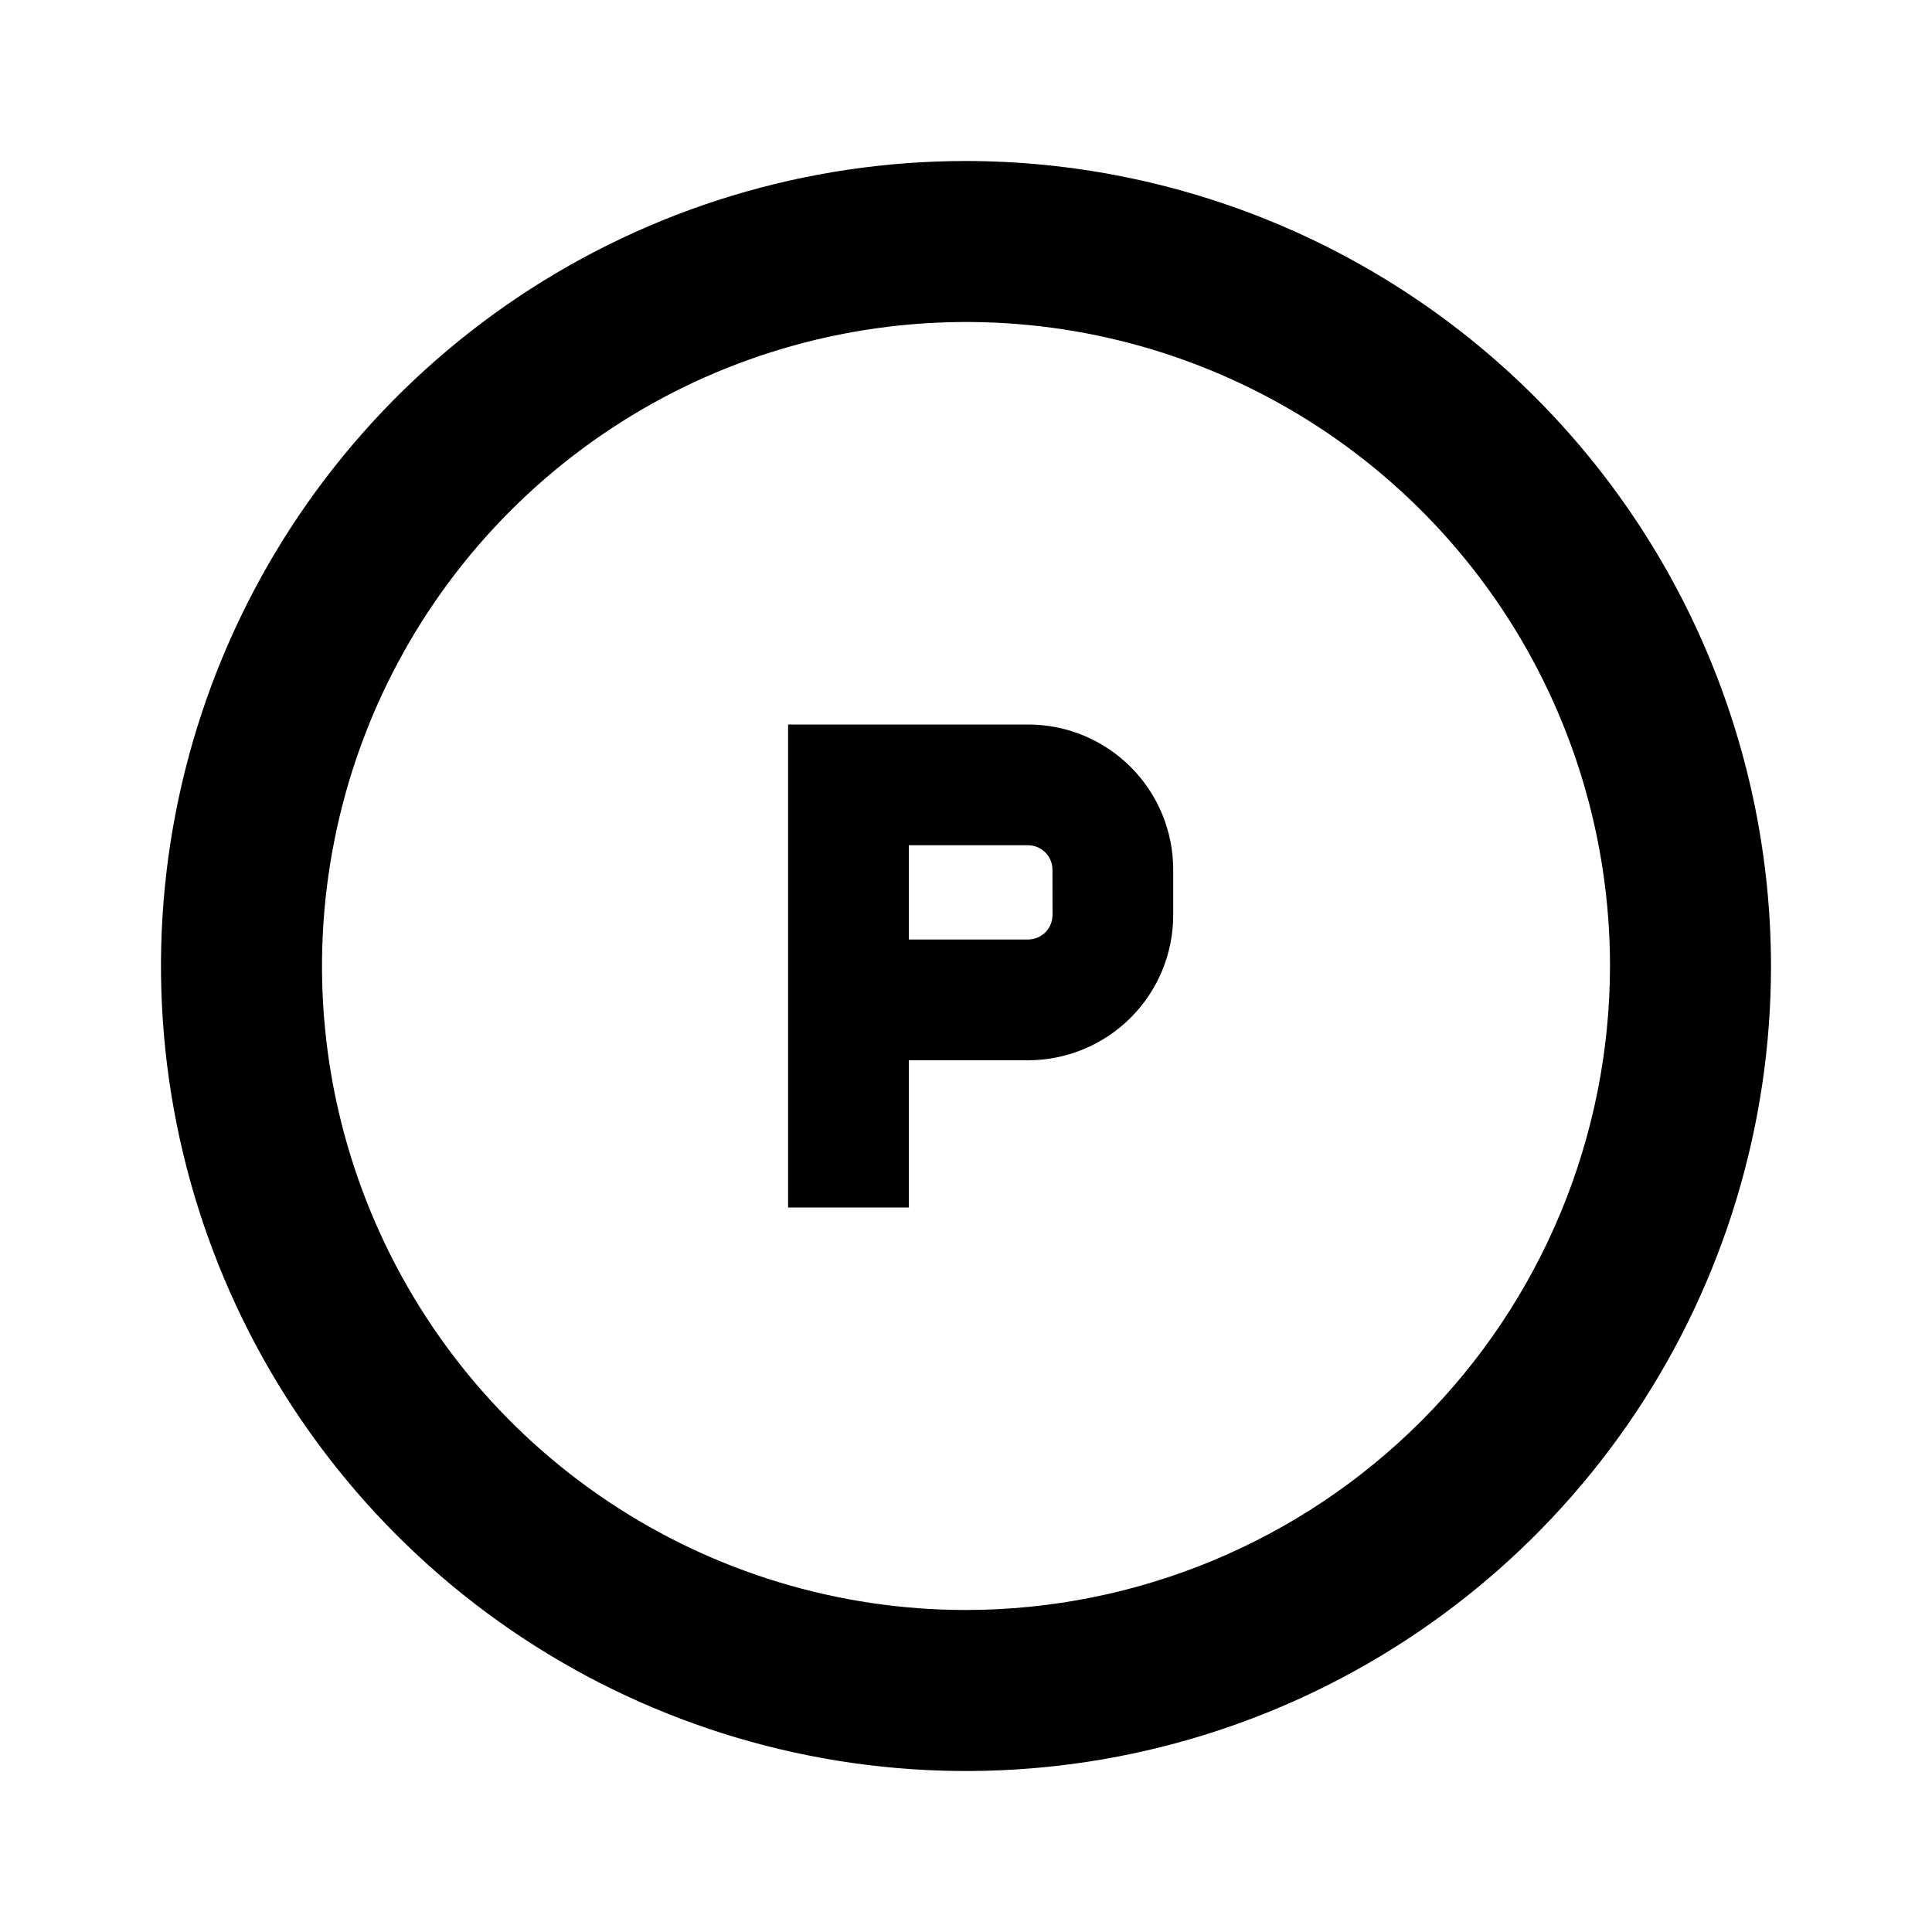 <svg width="24" height="24" viewBox="0 0 24 24" fill="none" xmlns="http://www.w3.org/2000/svg">
<path d="M12 2C10.022 2 8.089 2.586 6.444 3.685C4.8 4.784 3.518 6.346 2.761 8.173C2.004 10 1.806 12.011 2.192 13.951C2.578 15.891 3.53 17.672 4.929 19.071C6.327 20.47 8.109 21.422 10.049 21.808C11.989 22.194 14 21.996 15.827 21.239C17.654 20.482 19.216 19.2 20.315 17.556C21.413 15.911 22 13.978 22 12C21.997 9.349 20.943 6.807 19.068 4.932C17.193 3.057 14.651 2.003 12 2ZM12 20C10.418 20 8.871 19.531 7.555 18.652C6.24 17.773 5.214 16.523 4.609 15.062C4.003 13.6 3.845 11.991 4.154 10.439C4.462 8.887 5.224 7.462 6.343 6.343C7.462 5.224 8.887 4.462 10.439 4.154C11.991 3.845 13.6 4.003 15.062 4.609C16.523 5.214 17.773 6.24 18.652 7.555C19.531 8.871 20 10.418 20 12C19.998 14.121 19.154 16.154 17.654 17.654C16.154 19.154 14.121 19.998 12 20ZM12.771 9H9.79V15H11.29V13.171H12.771C13.249 13.171 13.708 12.98 14.046 12.642C14.384 12.304 14.574 11.846 14.574 11.367V10.803C14.574 10.325 14.384 9.866 14.046 9.528C13.708 9.19 13.25 9 12.771 9ZM13.075 11.367C13.074 11.448 13.042 11.525 12.986 11.582C12.929 11.638 12.852 11.67 12.771 11.671H11.29V10.5H12.771C12.851 10.5 12.928 10.532 12.985 10.589C13.042 10.646 13.074 10.723 13.074 10.803L13.075 11.367Z" fill="black"/>
</svg>
